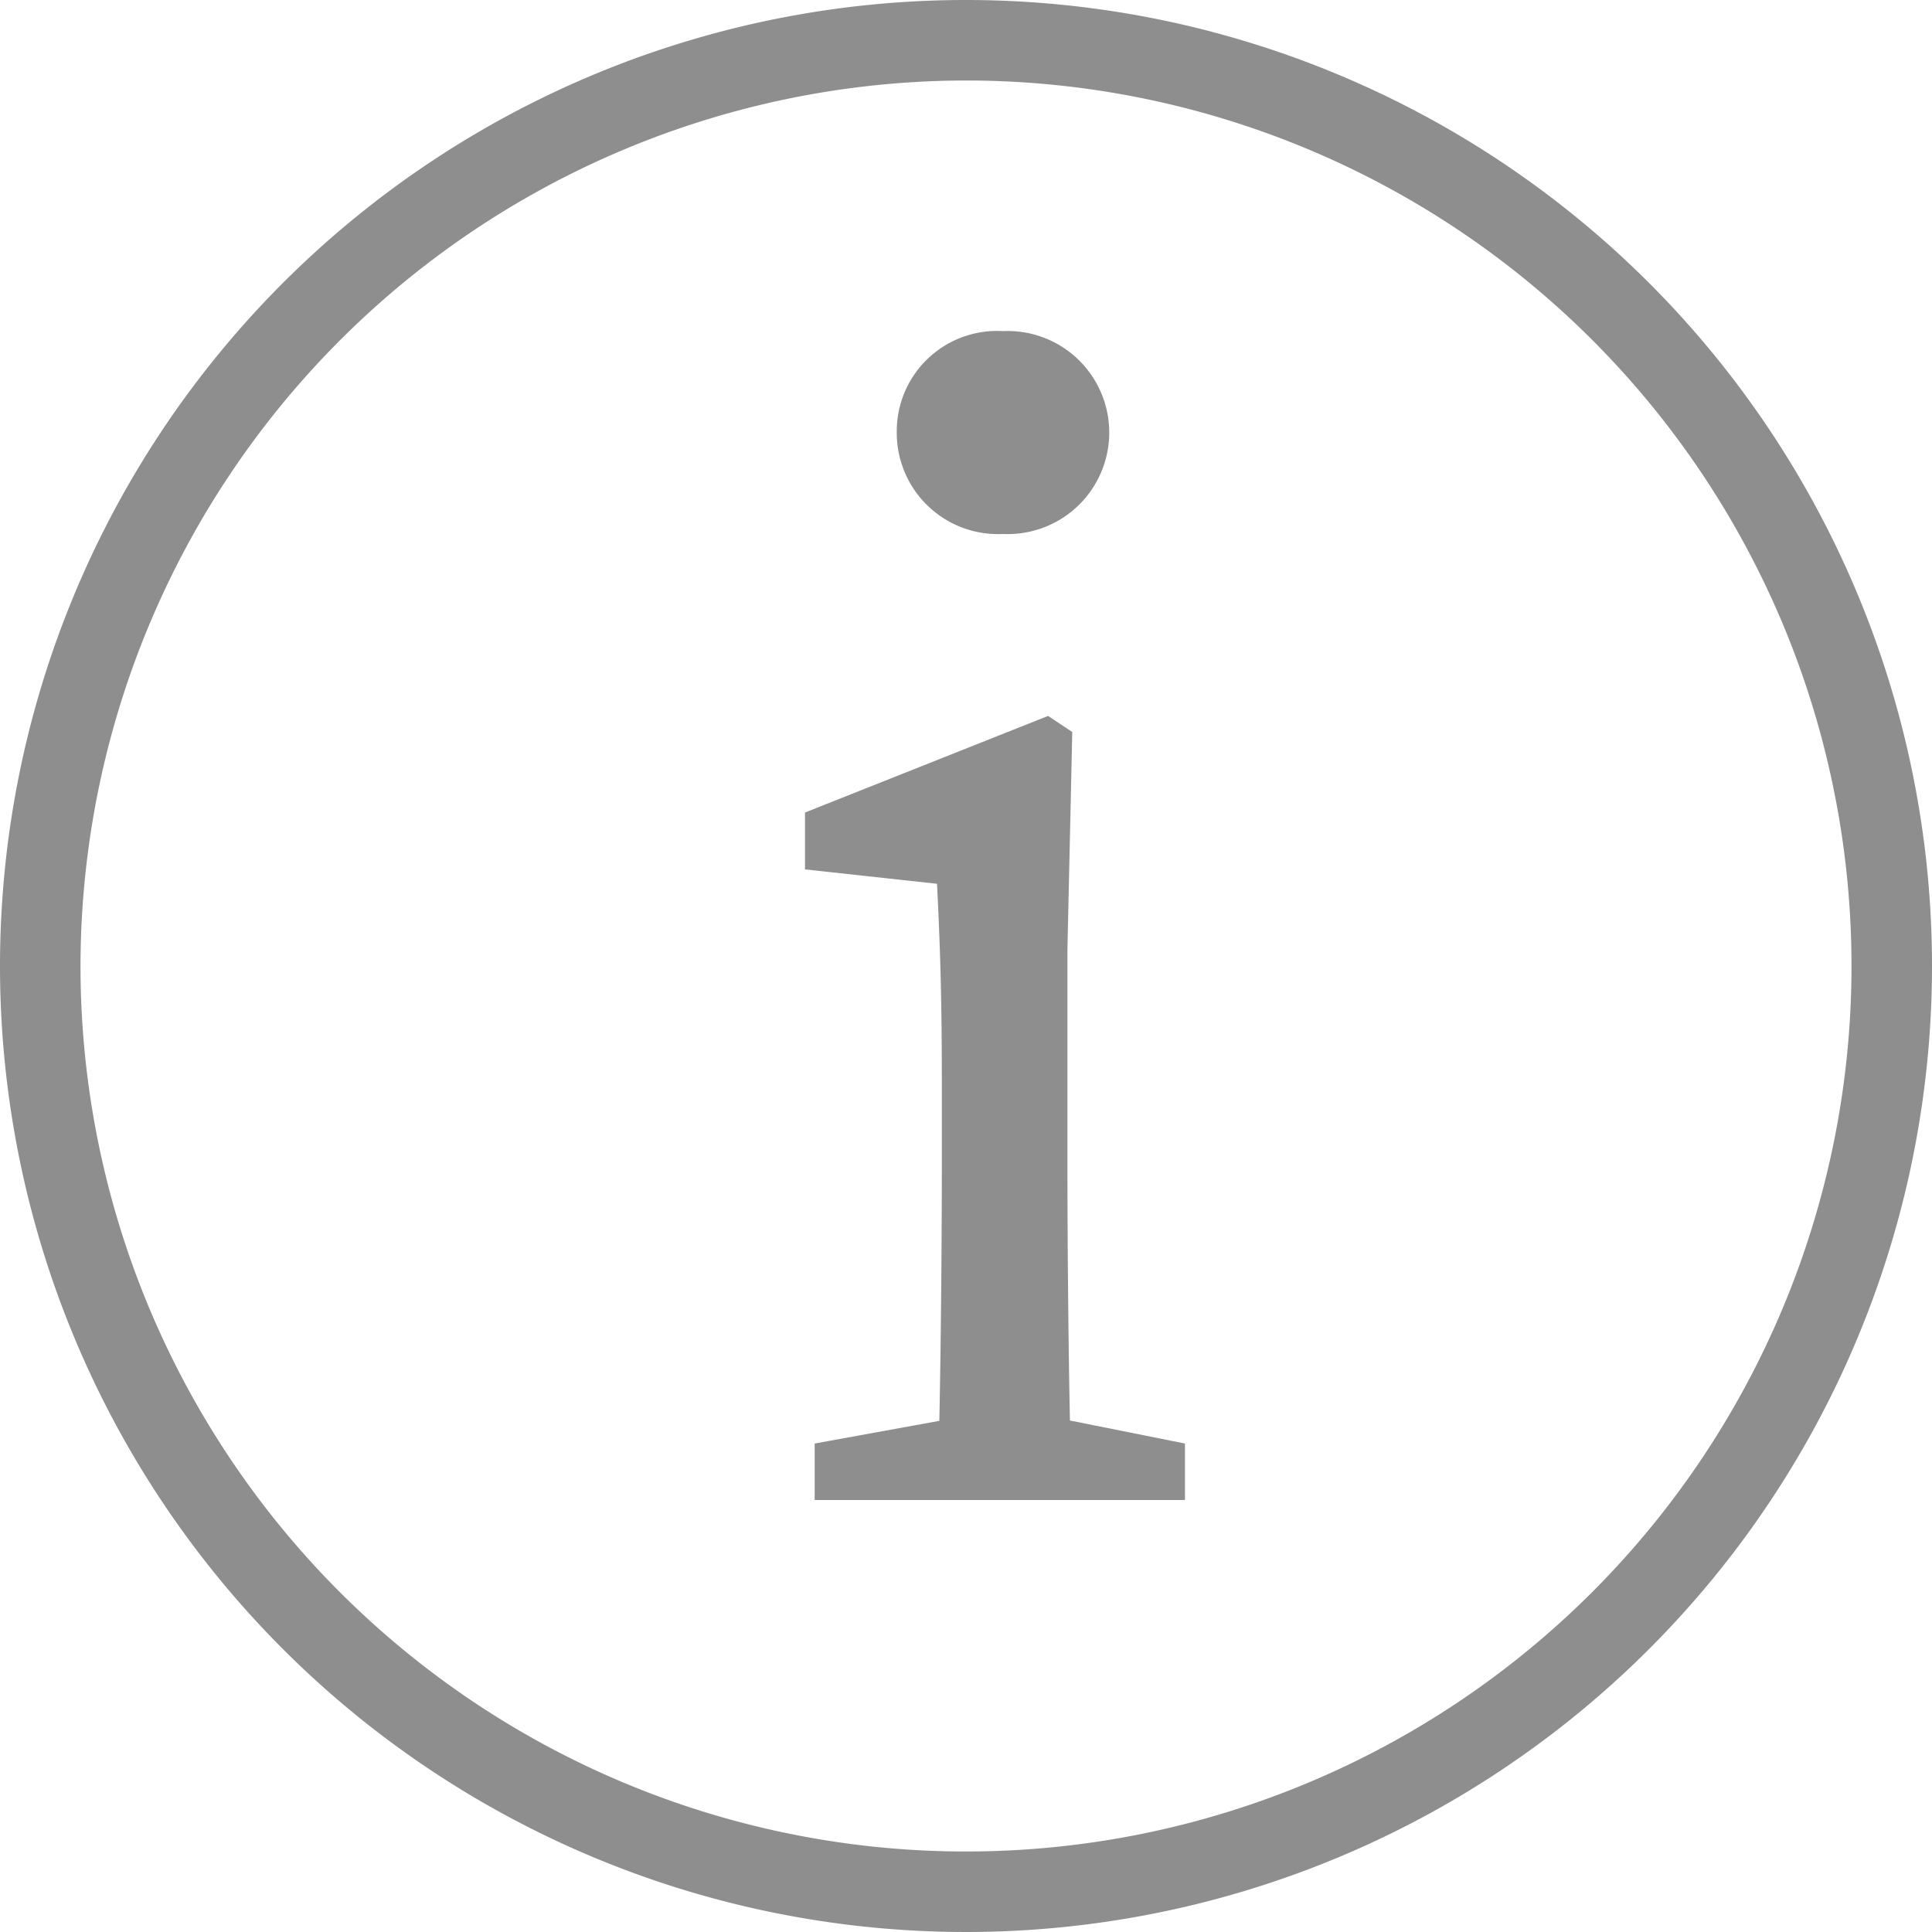 <svg xmlns="http://www.w3.org/2000/svg" width="18" height="18" viewBox="0 0 18 18"><defs><style>.cls-1{fill:#8f8e8e;}</style></defs><title>fund-PRAVLENIE_icon-MORE</title><g id="Layer_2" data-name="Layer 2"><g id="Layer_1-2" data-name="Layer 1"><path class="cls-1" d="M9,.75A8.25,8.25,0,1,1,.75,9,8.259,8.259,0,0,1,9,.75M9,0a9,9,0,1,0,9,9A9,9,0,0,0,9,0Z"/><path class="cls-1" d="M8.73,13.975c.03-.675.045-2.22.045-3.15v-.7c0-.825-.015-1.29-.045-1.891L7.5,8.1V7.57l2.265-.9.225.15L9.945,8.845v1.98c0,.93.015,2.475.045,3.15Zm2.31-.526v.526H7.59v-.526l1.65-.3h.3ZM8.355,4.03a.934.934,0,0,1,.99-.945.946.946,0,1,1,0,1.89A.943.943,0,0,1,8.355,4.03Z"/></g></g></svg>